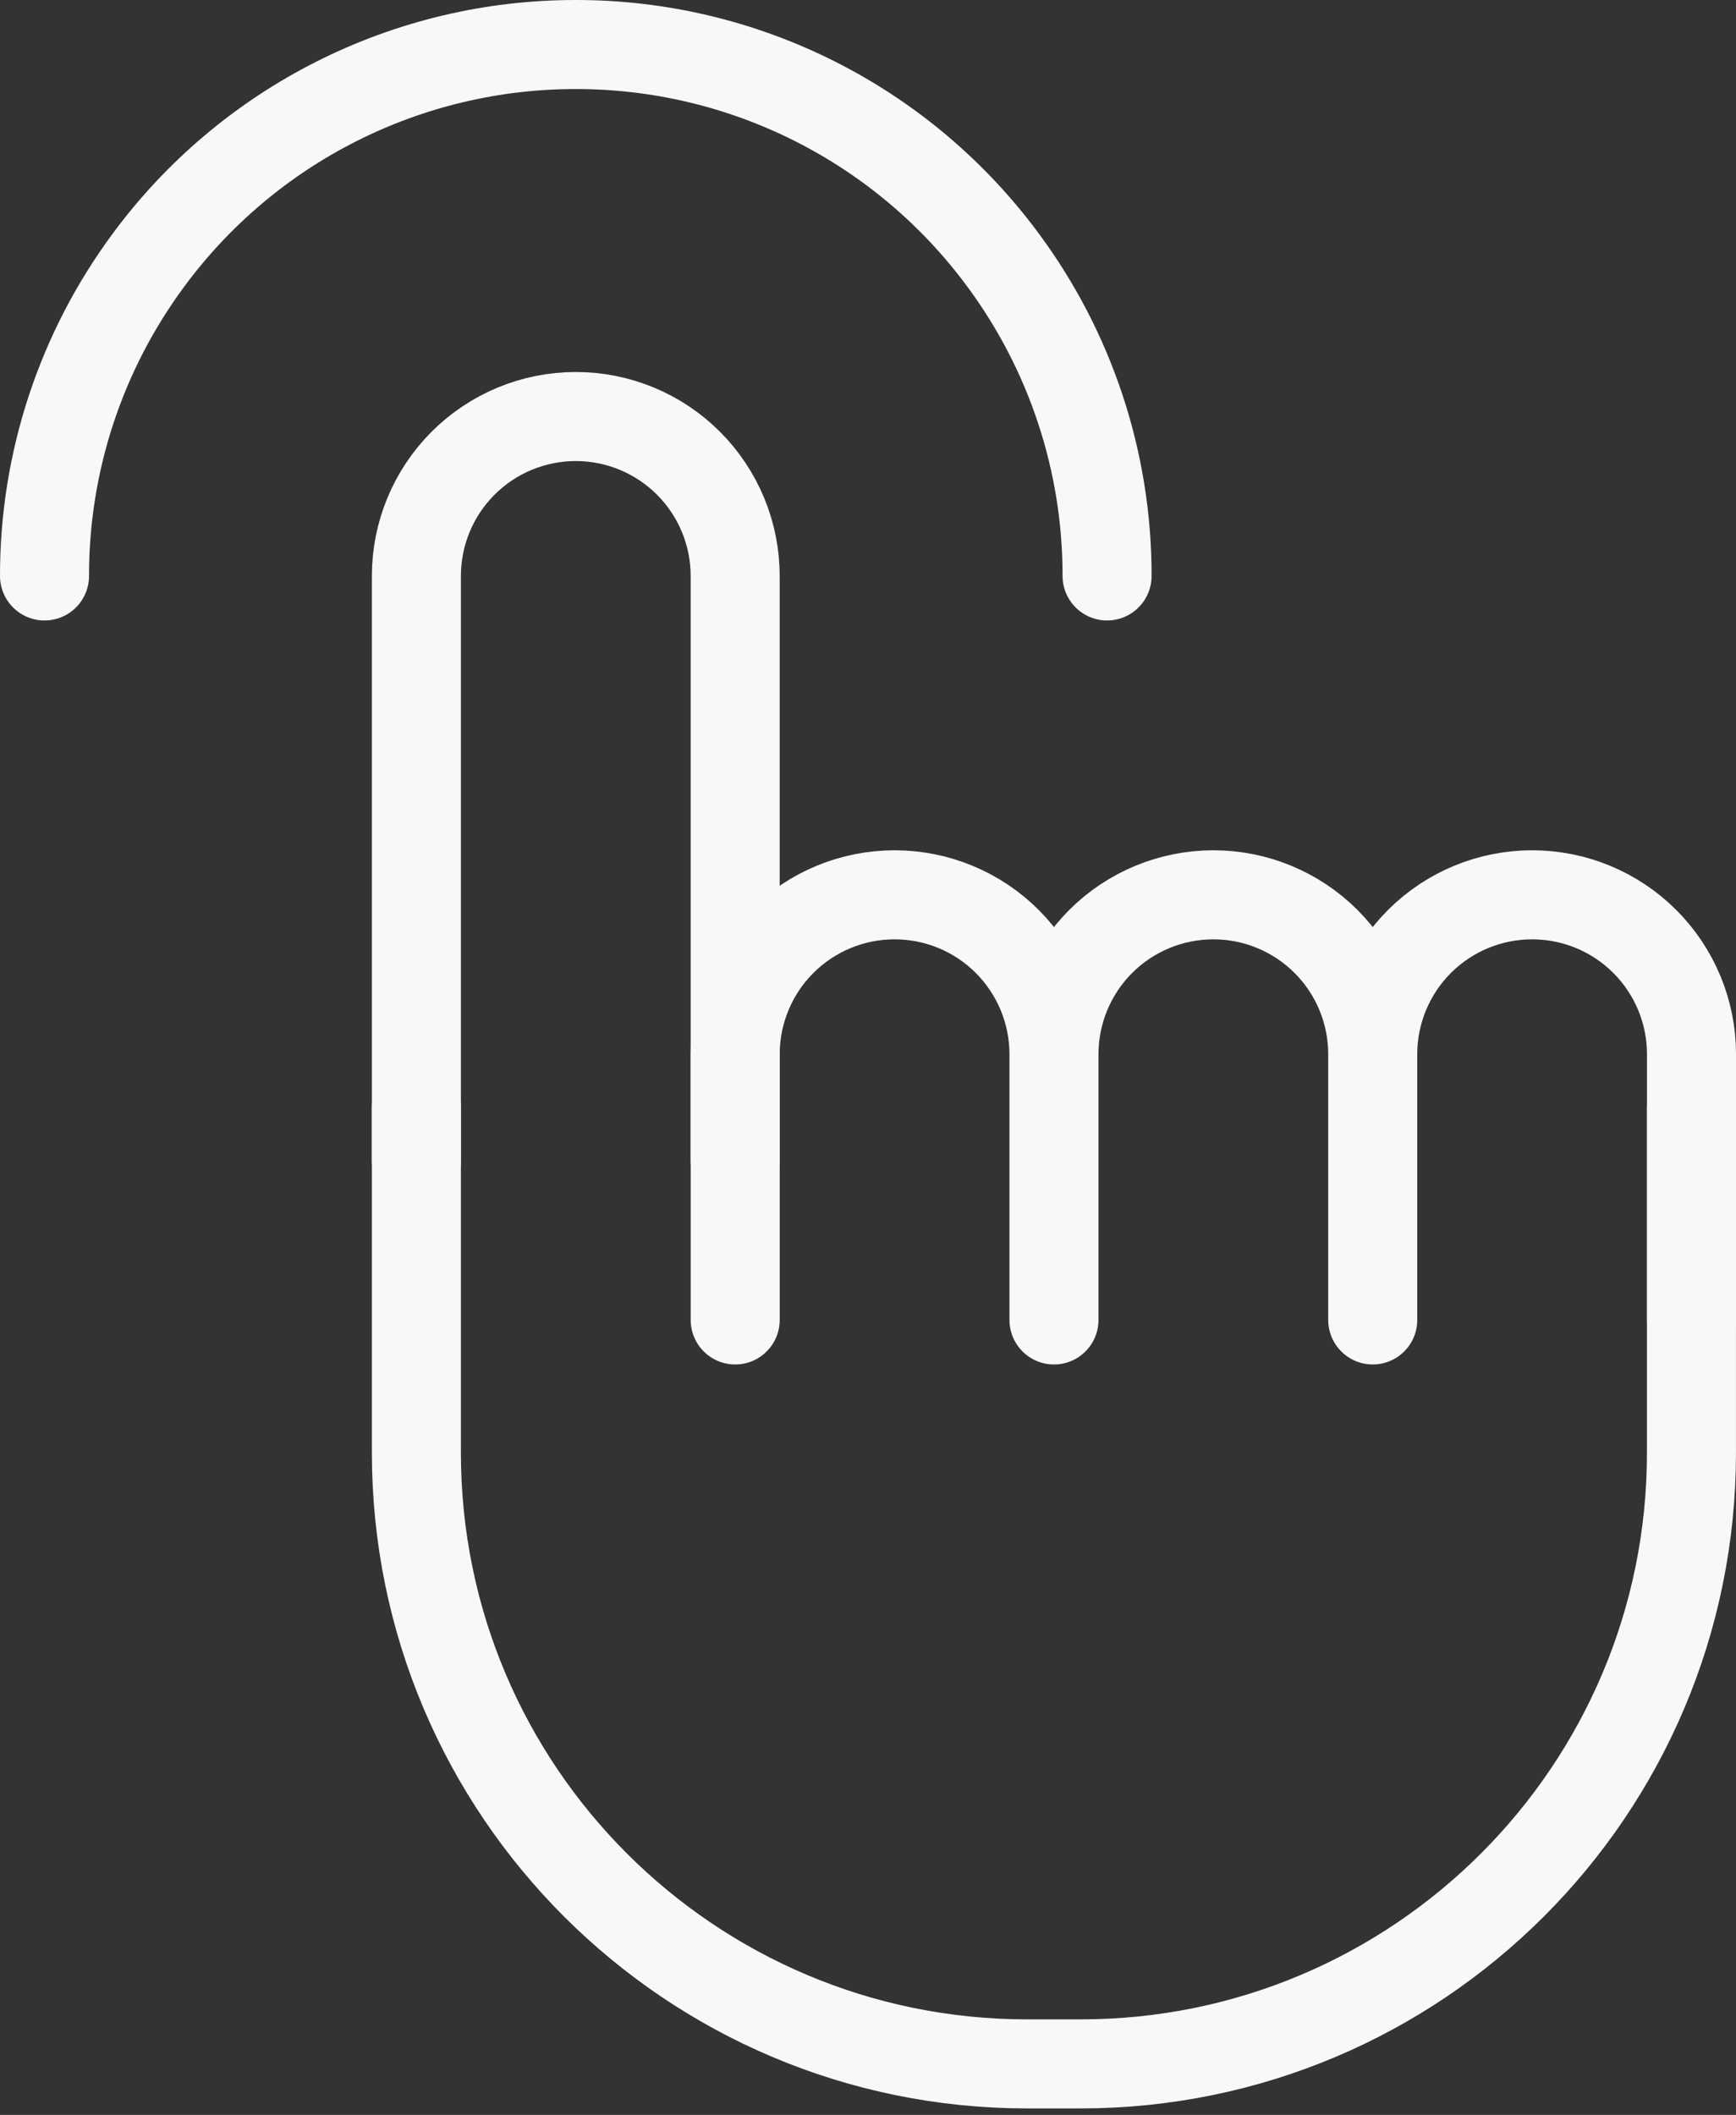 <svg width="78" height="95" viewBox="0 0 78 95" fill="none" xmlns="http://www.w3.org/2000/svg">
<rect x="0" y="0" width="78" height="95" fill="#333333" stroke="none"/>
<path d="M18.709 52.129V25.871C18.709 23.972 19.463 22.151 20.806 20.808C22.149 19.465 23.971 18.71 25.87 18.71C27.77 18.71 29.591 19.465 30.934 20.808C32.277 22.151 33.032 23.972 33.032 25.871V52.129" stroke="#F8F8F8" stroke-width="4" stroke-linecap="round" stroke-linejoin="round"/>
<path d="M75.999 49.742V65.258C75.999 80.418 63.708 92.709 48.548 92.709H46.161C31 92.709 18.709 80.418 18.709 65.258V49.742" stroke="#F8F8F8" stroke-width="4" stroke-linecap="round" stroke-linejoin="round"/>
<path d="M33.033 59.291V47.355C33.033 45.456 33.788 43.634 35.131 42.291C36.474 40.948 38.295 40.194 40.194 40.194C42.094 40.194 43.915 40.948 45.258 42.291C46.601 43.634 47.356 45.456 47.356 47.355M47.356 47.355V59.291M47.356 47.355C47.356 45.456 48.11 43.634 49.453 42.291C50.796 40.948 52.618 40.194 54.517 40.194C56.416 40.194 58.238 40.948 59.581 42.291C60.924 43.634 61.678 45.456 61.678 47.355M61.678 47.355V59.291M61.678 47.355C61.678 45.456 62.433 43.634 63.776 42.291C65.119 40.948 66.94 40.194 68.84 40.194C70.739 40.194 72.56 40.948 73.903 42.291C75.246 43.634 76.001 45.456 76.001 47.355V59.291" stroke="#F8F8F8" stroke-width="4" stroke-linecap="round" stroke-linejoin="round"/>
<path d="M49.742 25.871C49.748 20.761 48.108 15.785 45.066 11.68C42.848 8.676 39.956 6.235 36.621 4.553C33.287 2.872 29.605 1.997 25.871 2C22.137 1.997 18.454 2.871 15.119 4.553C11.785 6.234 8.892 8.675 6.674 11.68C3.633 15.786 1.994 20.761 2 25.871" stroke="#F8F8F8" stroke-width="4" stroke-linecap="round"/>
</svg>
